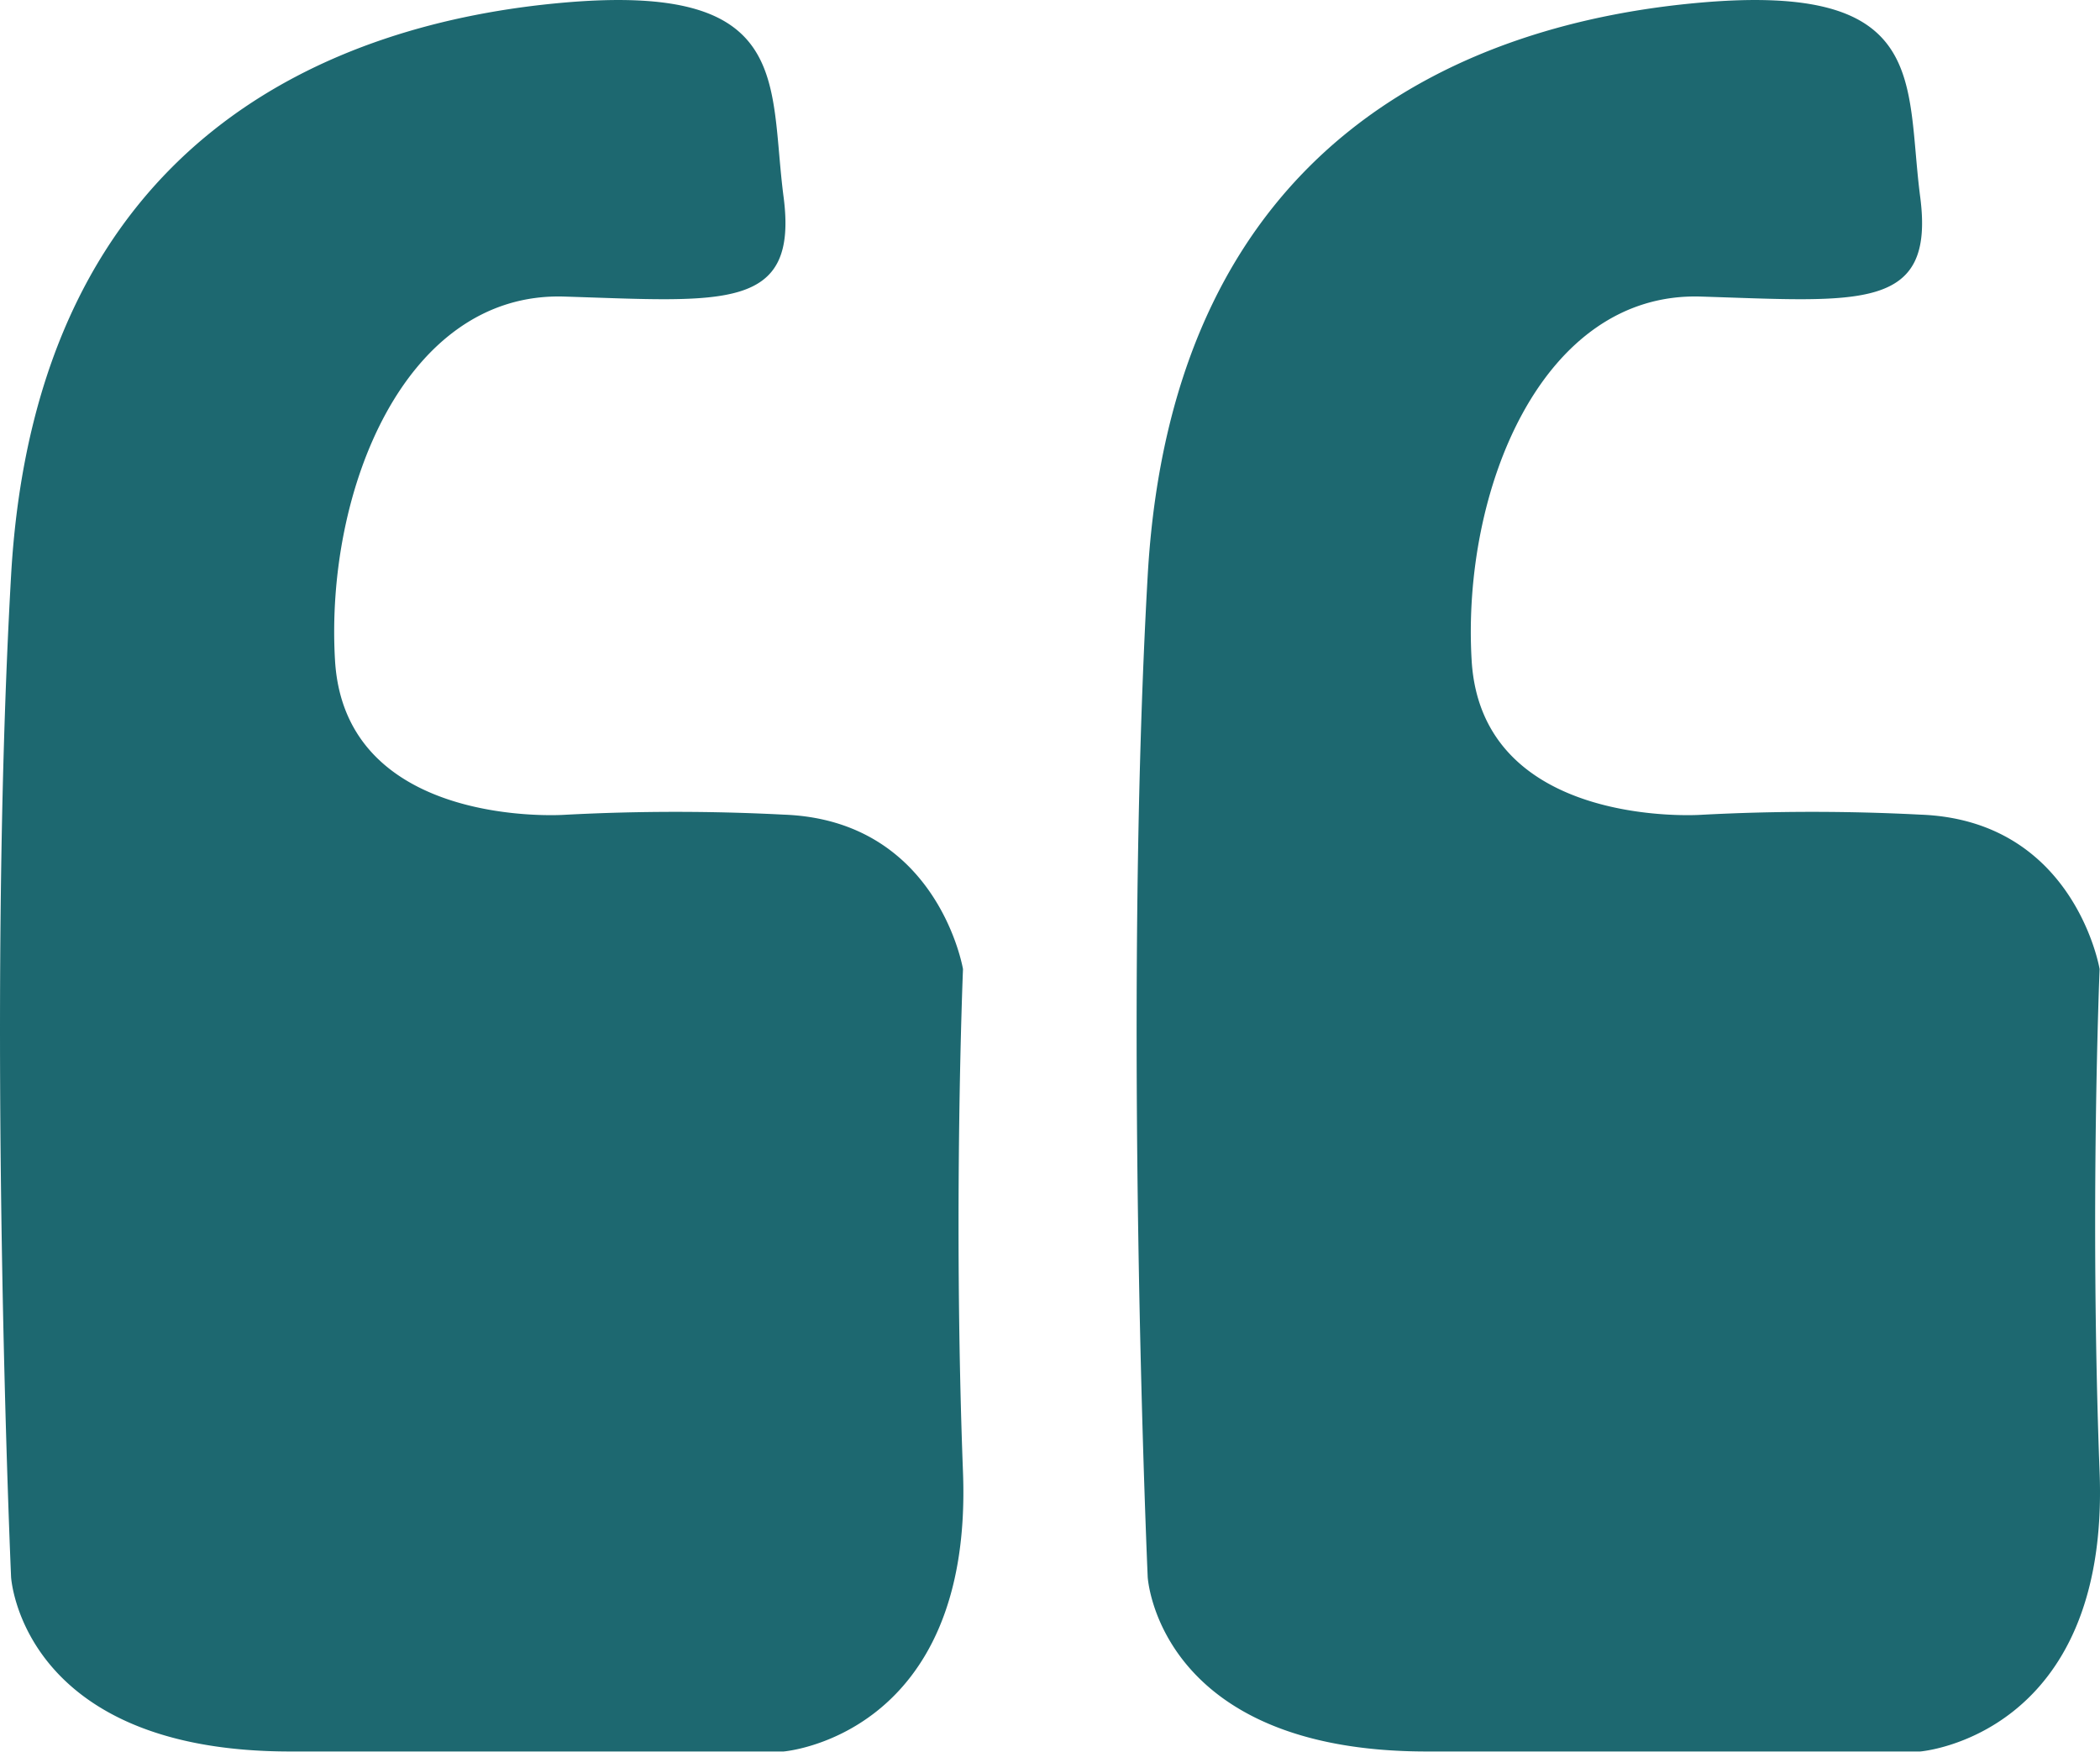 <svg xmlns="http://www.w3.org/2000/svg" width="88.684" height="73.984" viewBox="0 0 88.684 73.984"><defs><style>.a{fill:#1d6870;}</style></defs><g transform="translate(-1016.464 -2606.046)"><path class="a" d="M-14006.706-7507.539s-9.261.632-9.682-6.524,2.947-15.575,9.682-15.365,9.893.631,9.261-4.209.421-9.051-9.261-8.208-22.31,5.683-23.362,24.2,0,42.3,0,42.3.421,7.367,11.786,7.367h20.837s8-.632,7.577-11.787,0-21.258,0-21.258-1.053-6.292-7.577-6.524A88.548,88.548,0,0,0-14006.706-7507.539Z" transform="translate(15047 10148)"/><path class="a" d="M-14006.706-7507.539s-9.261.632-9.682-6.524,2.947-15.575,9.682-15.365,9.893.631,9.261-4.209.421-9.051-9.261-8.208-22.31,5.683-23.362,24.2,0,42.3,0,42.3.421,7.367,11.786,7.367h20.837s8-.632,7.577-11.787,0-21.258,0-21.258-1.053-6.292-7.577-6.524A88.548,88.548,0,0,0-14006.706-7507.539Z" transform="translate(15095 10148)"/></g></svg>